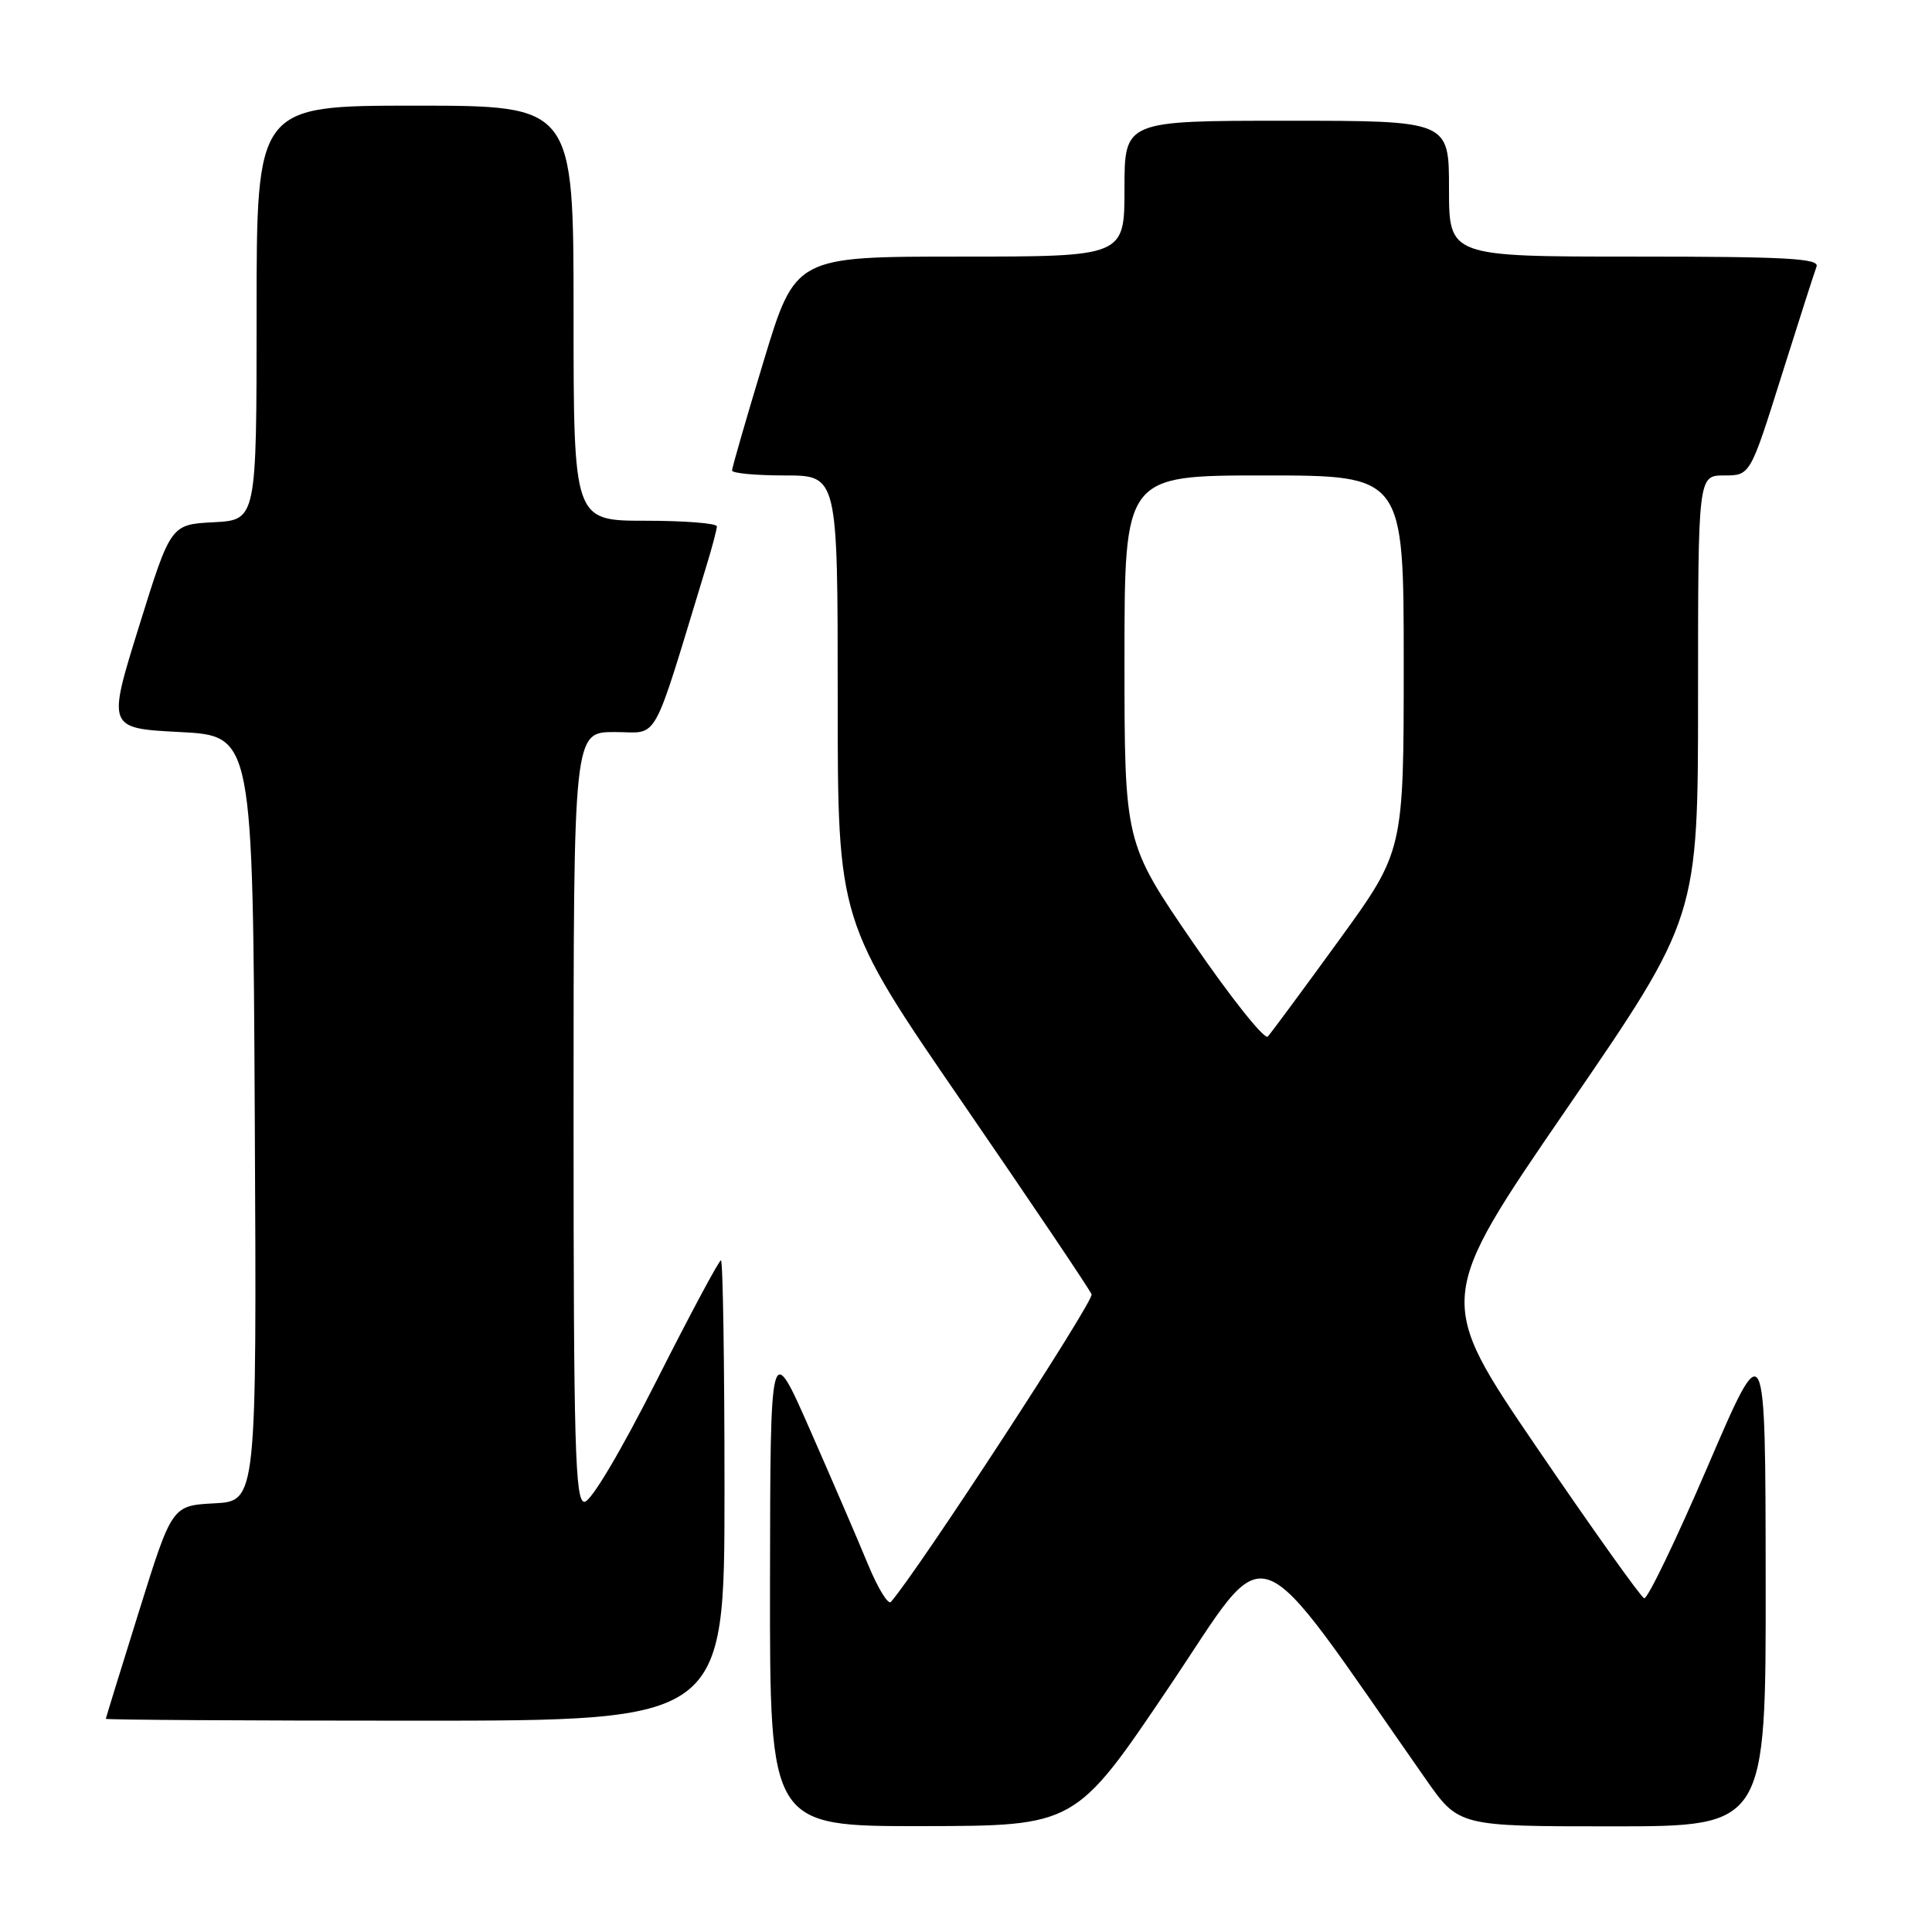 <?xml version="1.0" encoding="UTF-8" standalone="no"?>
<!DOCTYPE svg PUBLIC "-//W3C//DTD SVG 1.1//EN" "http://www.w3.org/Graphics/SVG/1.1/DTD/svg11.dtd" >
<svg xmlns="http://www.w3.org/2000/svg" xmlns:xlink="http://www.w3.org/1999/xlink" version="1.1" viewBox="0 0 256 256">
 <g >
 <path fill="currentColor"
d=" M 154.91 223.53 C 168.61 203.21 165.32 202.03 188.92 235.75 C 193.29 242.00 193.29 242.00 213.64 242.00 C 234.00 242.00 234.00 242.00 233.96 209.25 C 233.93 176.50 233.93 176.50 226.29 194.28 C 222.09 204.05 218.30 211.93 217.86 211.78 C 217.42 211.62 211.03 202.65 203.66 191.84 C 190.26 172.17 190.26 172.17 207.63 146.87 C 225.00 121.57 225.00 121.57 225.00 92.28 C 225.00 63.00 225.00 63.00 228.46 63.00 C 231.91 63.00 231.91 63.00 236.05 49.83 C 238.33 42.59 240.42 36.07 240.70 35.33 C 241.12 34.24 236.70 34.00 216.61 34.00 C 192.00 34.00 192.00 34.00 192.00 25.00 C 192.00 16.00 192.00 16.00 170.50 16.00 C 149.00 16.00 149.00 16.00 149.00 25.00 C 149.00 34.00 149.00 34.00 127.19 34.00 C 105.38 34.00 105.38 34.00 101.19 47.84 C 98.88 55.46 97.00 61.98 97.00 62.34 C 97.00 62.71 100.15 63.00 104.00 63.00 C 111.00 63.00 111.00 63.00 111.00 92.53 C 111.00 122.06 111.00 122.06 127.60 146.20 C 136.72 159.48 144.40 170.87 144.64 171.51 C 144.98 172.40 121.64 208.16 118.05 212.26 C 117.68 212.68 116.31 210.43 115.00 207.26 C 113.70 204.09 110.25 196.10 107.35 189.50 C 102.07 177.50 102.07 177.50 102.03 209.75 C 102.00 242.00 102.00 242.00 122.25 241.97 C 142.50 241.94 142.50 241.94 154.91 223.53 Z  M 96.00 197.50 C 96.00 180.72 95.79 167.00 95.53 167.00 C 95.27 167.00 91.42 174.20 86.97 183.00 C 82.16 192.50 78.29 199.00 77.44 199.00 C 76.21 199.00 76.00 191.70 76.00 148.00 C 76.00 97.00 76.00 97.00 81.44 97.00 C 87.45 97.00 86.20 99.26 93.60 75.00 C 94.36 72.53 94.98 70.16 94.99 69.75 C 95.00 69.34 90.72 69.00 85.50 69.00 C 76.00 69.00 76.00 69.00 76.00 41.50 C 76.00 14.00 76.00 14.00 55.00 14.00 C 34.00 14.00 34.00 14.00 34.00 41.45 C 34.00 68.90 34.00 68.90 28.31 69.20 C 22.62 69.50 22.62 69.50 18.42 83.00 C 14.22 96.50 14.22 96.50 23.86 97.00 C 33.50 97.50 33.50 97.50 33.76 148.20 C 34.02 198.90 34.02 198.90 28.40 199.20 C 22.79 199.50 22.79 199.50 18.42 213.50 C 16.01 221.20 14.04 227.61 14.02 227.75 C 14.01 227.89 32.45 228.00 55.00 228.00 C 96.00 228.00 96.00 228.00 96.00 197.50 Z  M 158.10 124.93 C 149.00 111.67 149.00 111.67 149.00 87.33 C 149.00 63.00 149.00 63.00 167.50 63.00 C 186.00 63.00 186.00 63.00 186.00 87.88 C 186.00 112.77 186.00 112.77 177.39 124.63 C 172.65 131.16 168.42 136.88 167.99 137.35 C 167.56 137.81 163.11 132.23 158.10 124.93 Z "/>
</g>
</svg>